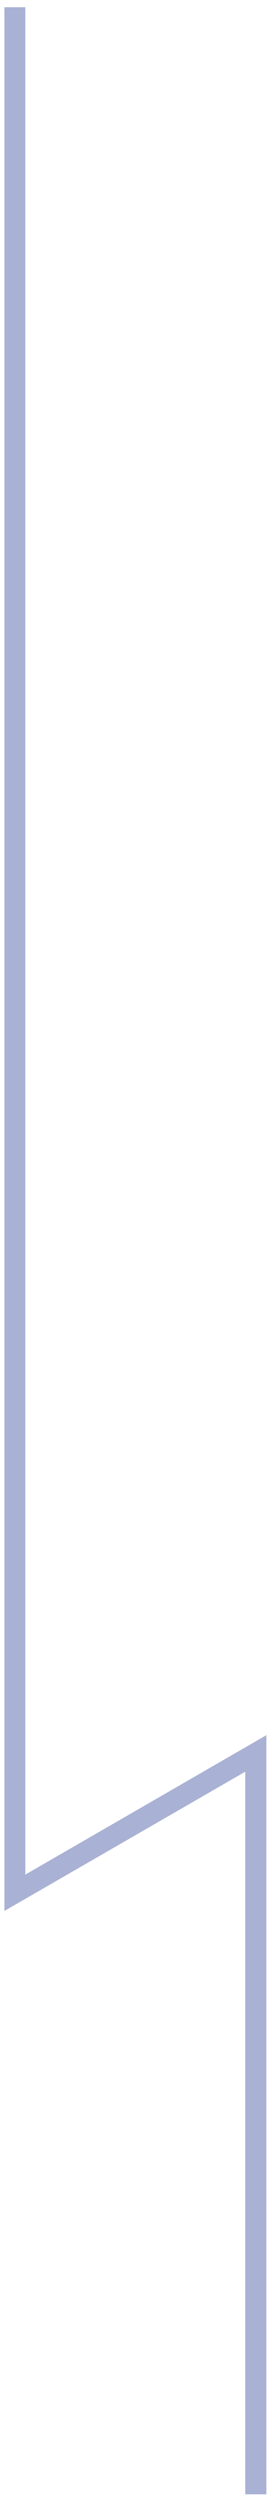 <?xml version="1.0" encoding="UTF-8" standalone="no"?><svg width='36' height='330' viewBox='0 0 36 330' fill='none' xmlns='http://www.w3.org/2000/svg'>
<path d='M35.251 329.255H32.46V233.868L0.586 252.246V0.953H3.353V247.451L35.251 229.049V329.255Z' fill='#A9B1D4'/>
</svg>
